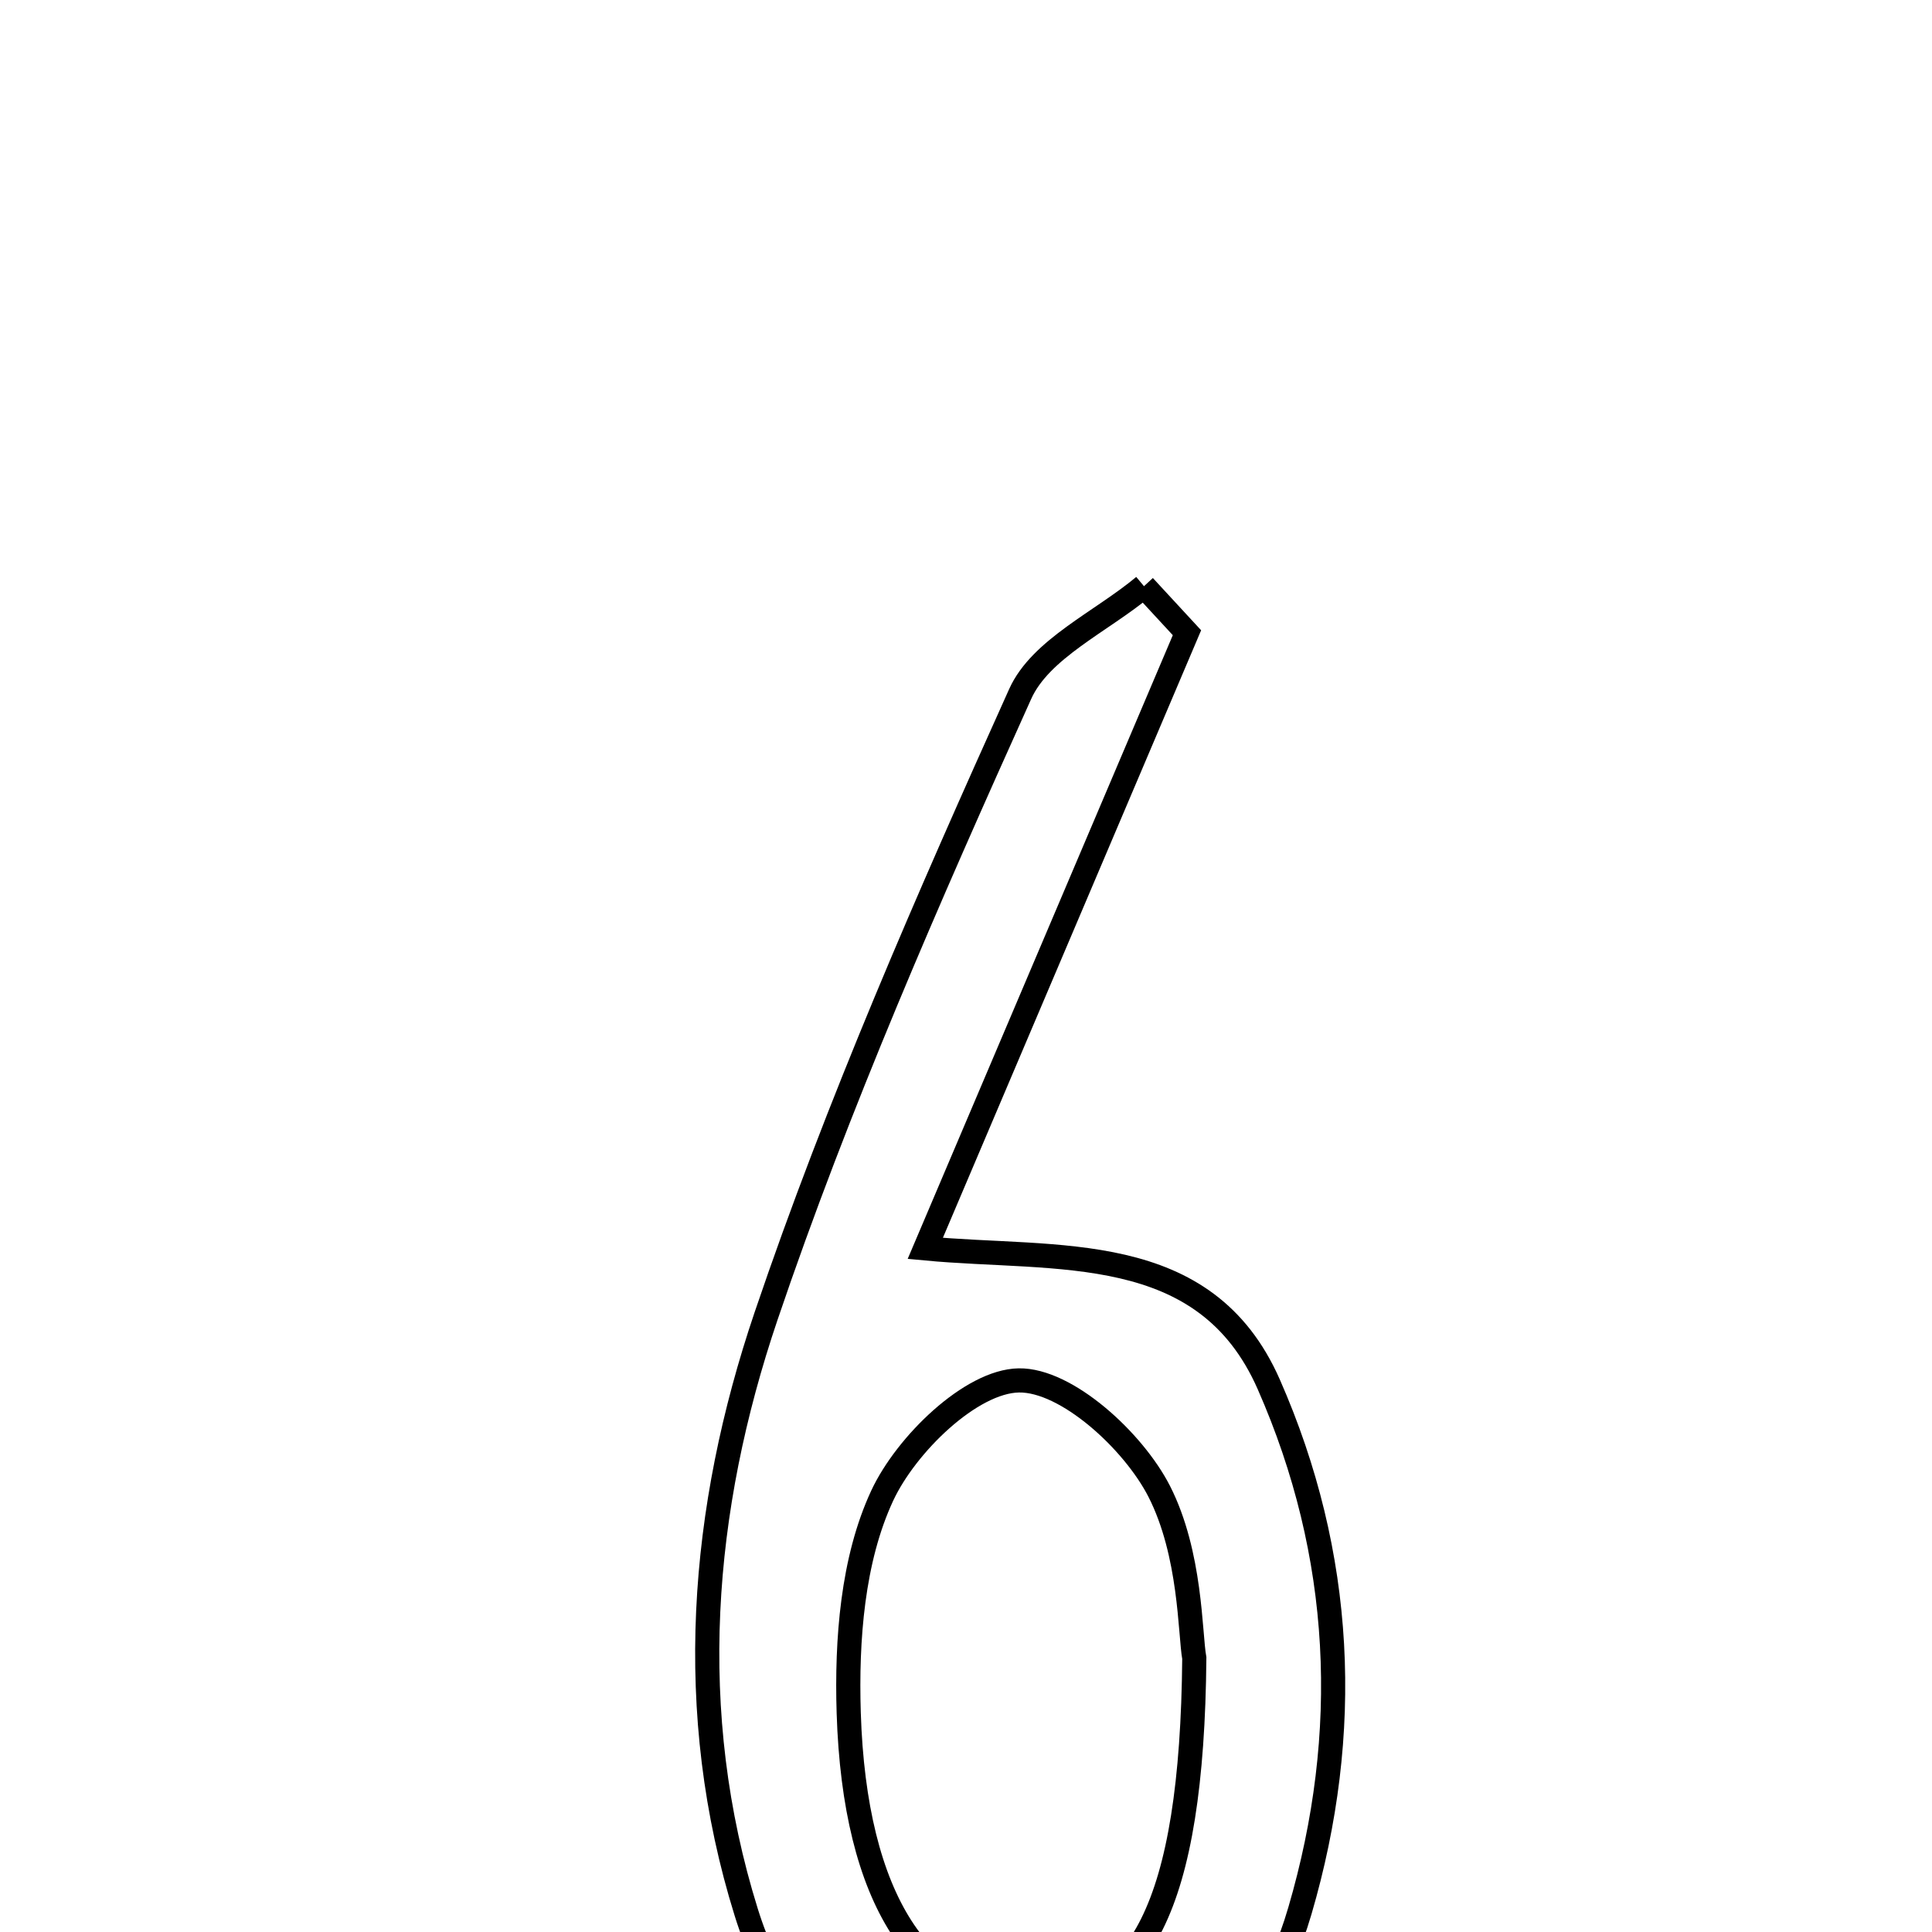 <svg xmlns="http://www.w3.org/2000/svg" viewBox="0.0 0.0 24.0 24.0" height="200px" width="200px"><path fill="none" stroke="black" stroke-width=".3" stroke-opacity="1.0"  filling="0" d="M14.211 7.282 C14.389 7.475 14.567 7.667 14.745 7.86 C13.696 10.33 12.646 12.8 11.494 15.508 C13.134 15.663 14.967 15.392 15.761 17.197 C16.692 19.313 16.796 21.522 16.148 23.736 C15.622 25.533 14.371 26.497 12.745 26.482 C11.142 26.467 9.8 25.458 9.27 23.755 C8.494 21.267 8.704 18.746 9.517 16.347 C10.409 13.716 11.53 11.157 12.673 8.621 C12.926 8.058 13.685 7.722 14.211 7.282"></path>
<path fill="none" stroke="black" stroke-width=".3" stroke-opacity="1.0"  filling="0" d="M12.656 17.148 C13.248 17.138 14.077 17.896 14.399 18.524 C14.797 19.303 14.781 20.294 14.836 20.598 C14.809 23.695 14.145 24.881 12.791 24.864 C11.456 24.847 10.615 23.602 10.543 21.276 C10.515 20.373 10.589 19.375 10.959 18.58 C11.256 17.942 12.063 17.158 12.656 17.148"></path></svg>